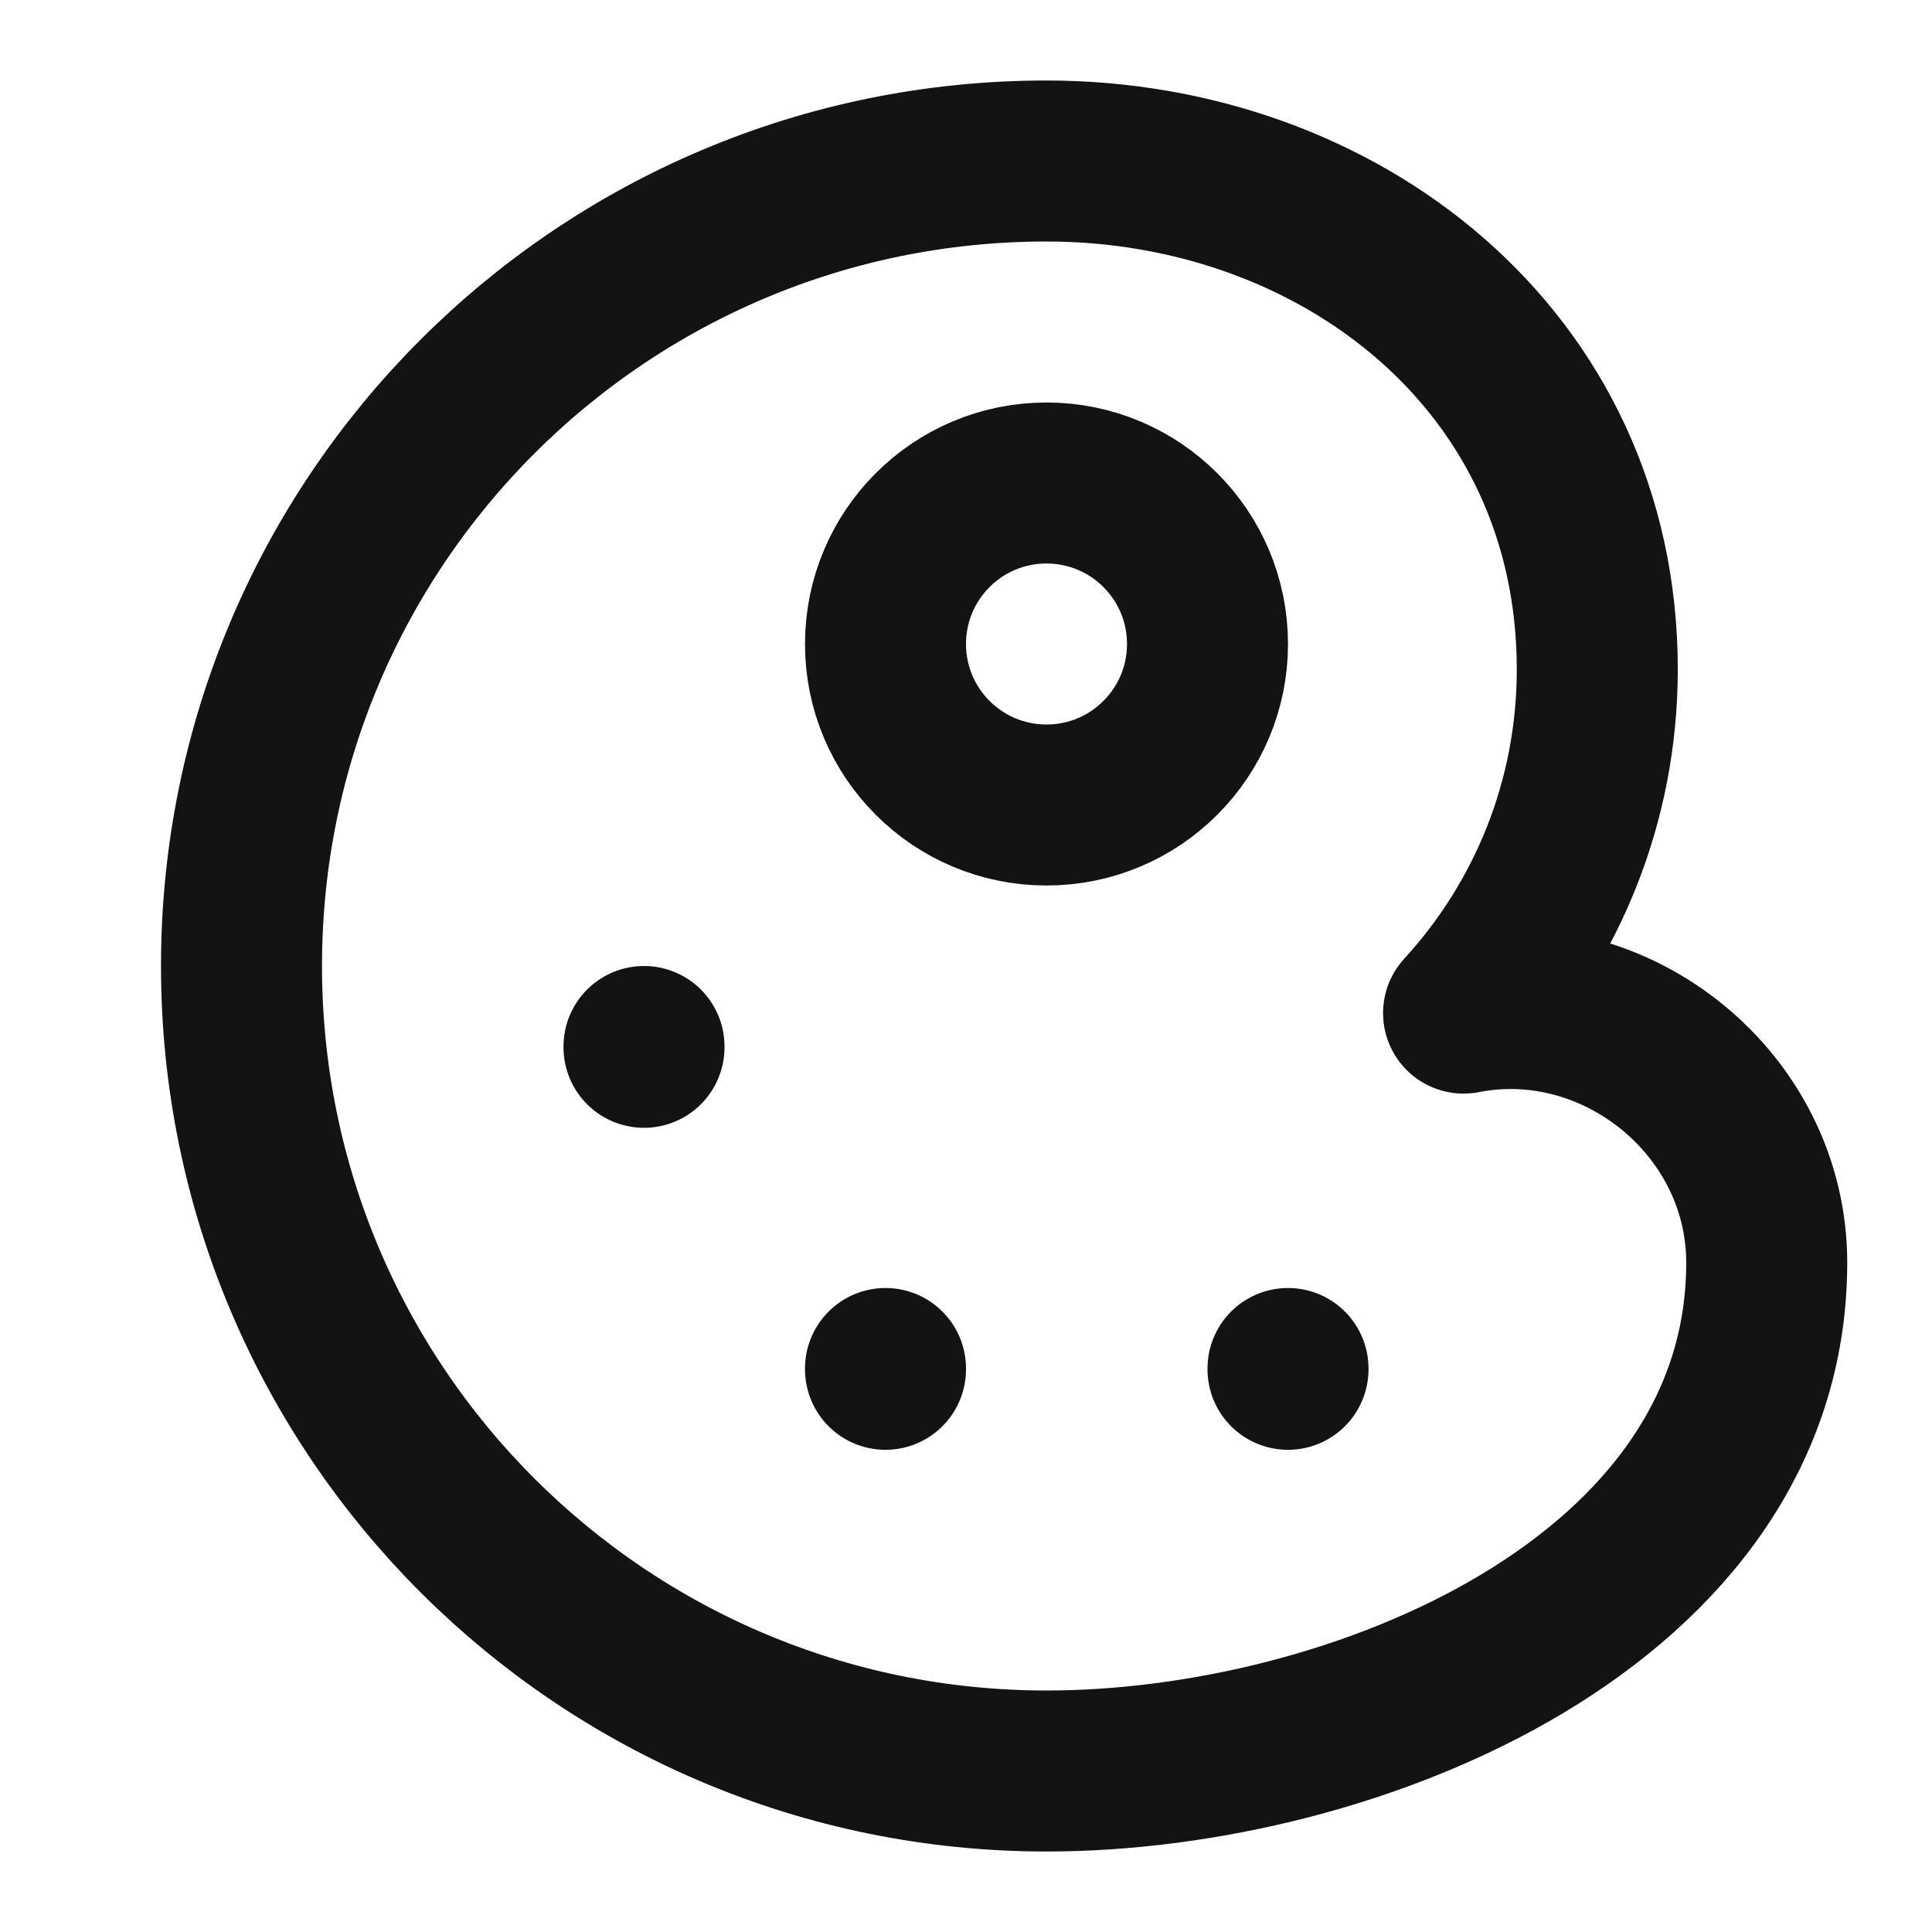 <svg width="24" height="24" viewBox="0 0 24 24" fill="none" xmlns="http://www.w3.org/2000/svg">
<path d="M8 13V13.01M11 17V17.01M16 17V17.01M13 22C7.477 22 3 17.523 3 12C3 6.477 7.477 2 13 2C16.62 2 19.842 4.467 19.842 8.316C19.842 9.962 19.212 11.461 18.181 12.585C20.087 12.213 21.947 13.722 21.947 15.684C21.947 19.895 16.823 22 13 22ZM15 8C15 9.105 14.105 10 13 10C11.895 10 11 9.105 11 8C11 6.895 11.895 6 13 6C14.105 6 15 6.895 15 8Z" stroke="#131316" stroke-width="2" stroke-linecap="round" stroke-linejoin="round"/>
</svg>

